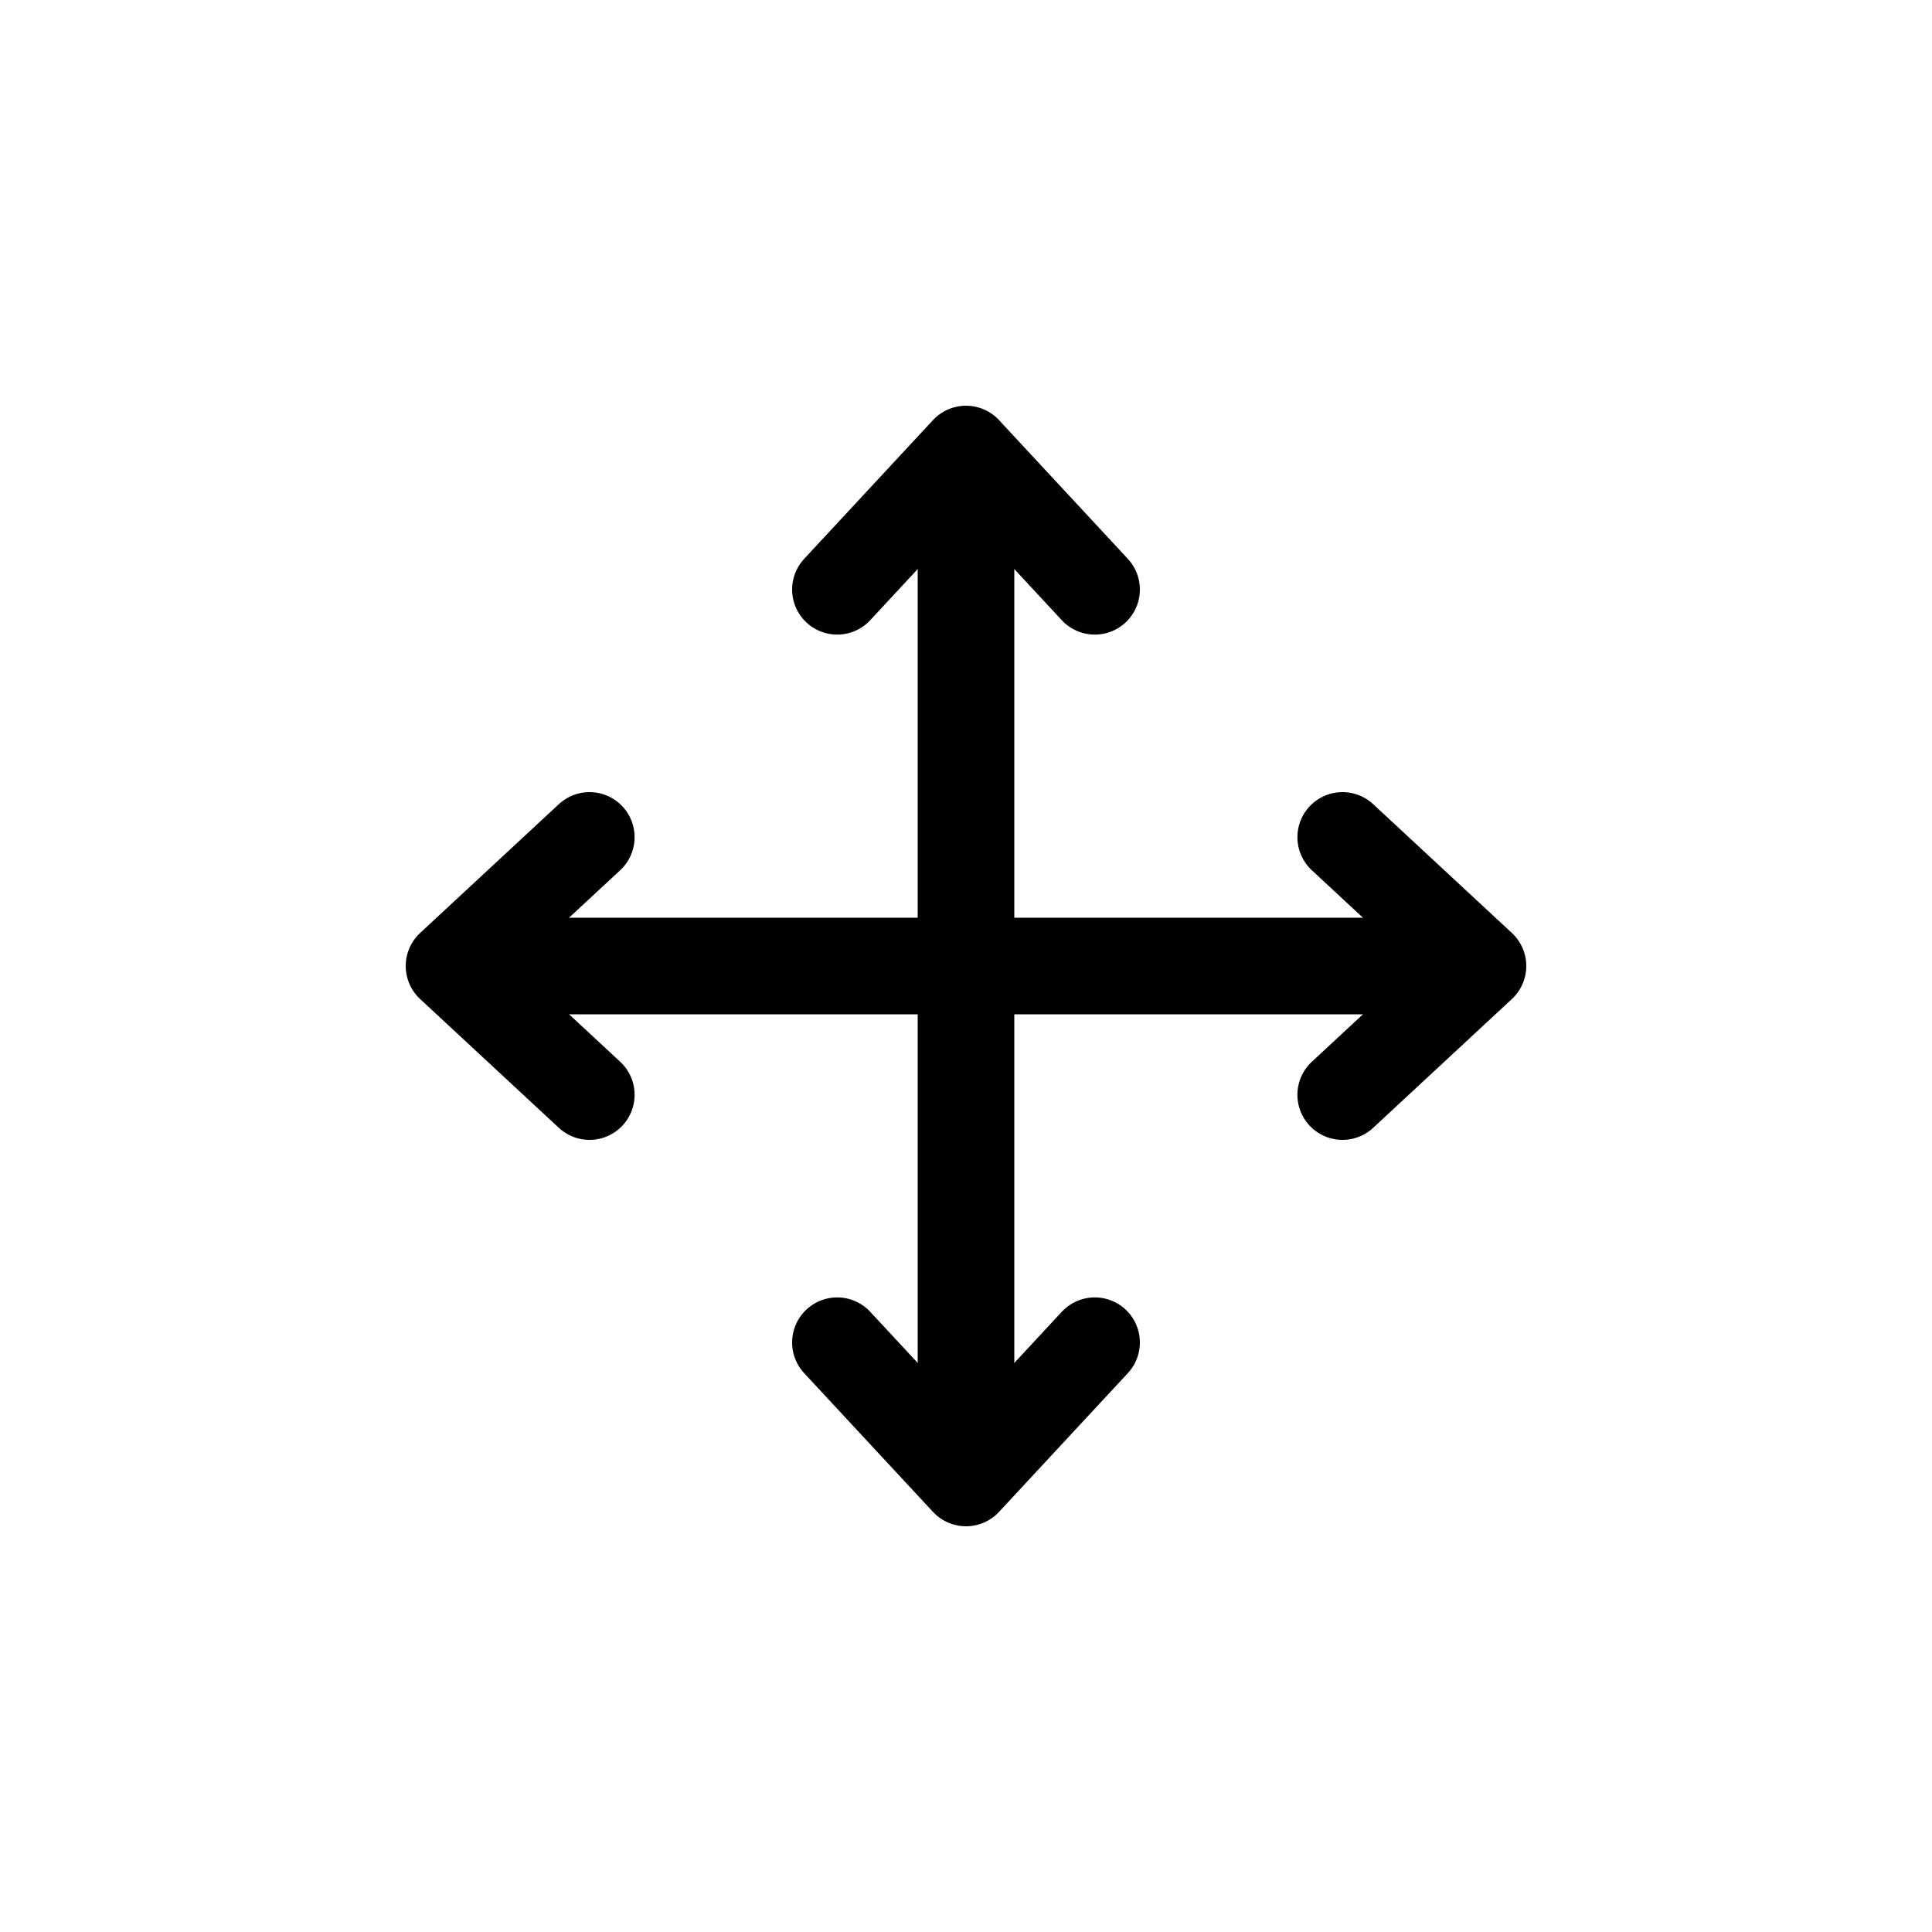 <svg width="30" height="30" viewBox="0 0 30 30" fill="none" xmlns="http://www.w3.org/2000/svg">
    <path d="M15 22.207V8.207" stroke="currentColor" stroke-width="1.5" stroke-linecap="round" stroke-linejoin="round"/>
    <path d="M13 9.154L15 7L17 9.154" stroke="currentColor" stroke-width="1.4" stroke-linecap="round" stroke-linejoin="round"/>
    <path d="M13 20.846L15 23L17 20.846" stroke="currentColor" stroke-width="1.4" stroke-linecap="round" stroke-linejoin="round"/>
    <path d="M22 15H8" stroke="currentColor" stroke-width="1.5" stroke-linecap="round" stroke-linejoin="round"/>
    <path d="M9.154 17L7 15L9.154 13" stroke="currentColor" stroke-width="1.4" stroke-linecap="round" stroke-linejoin="round"/>
    <path d="M20.846 17L23 15L20.846 13" stroke="currentColor" stroke-width="1.4" stroke-linecap="round" stroke-linejoin="round"/>
</svg>
